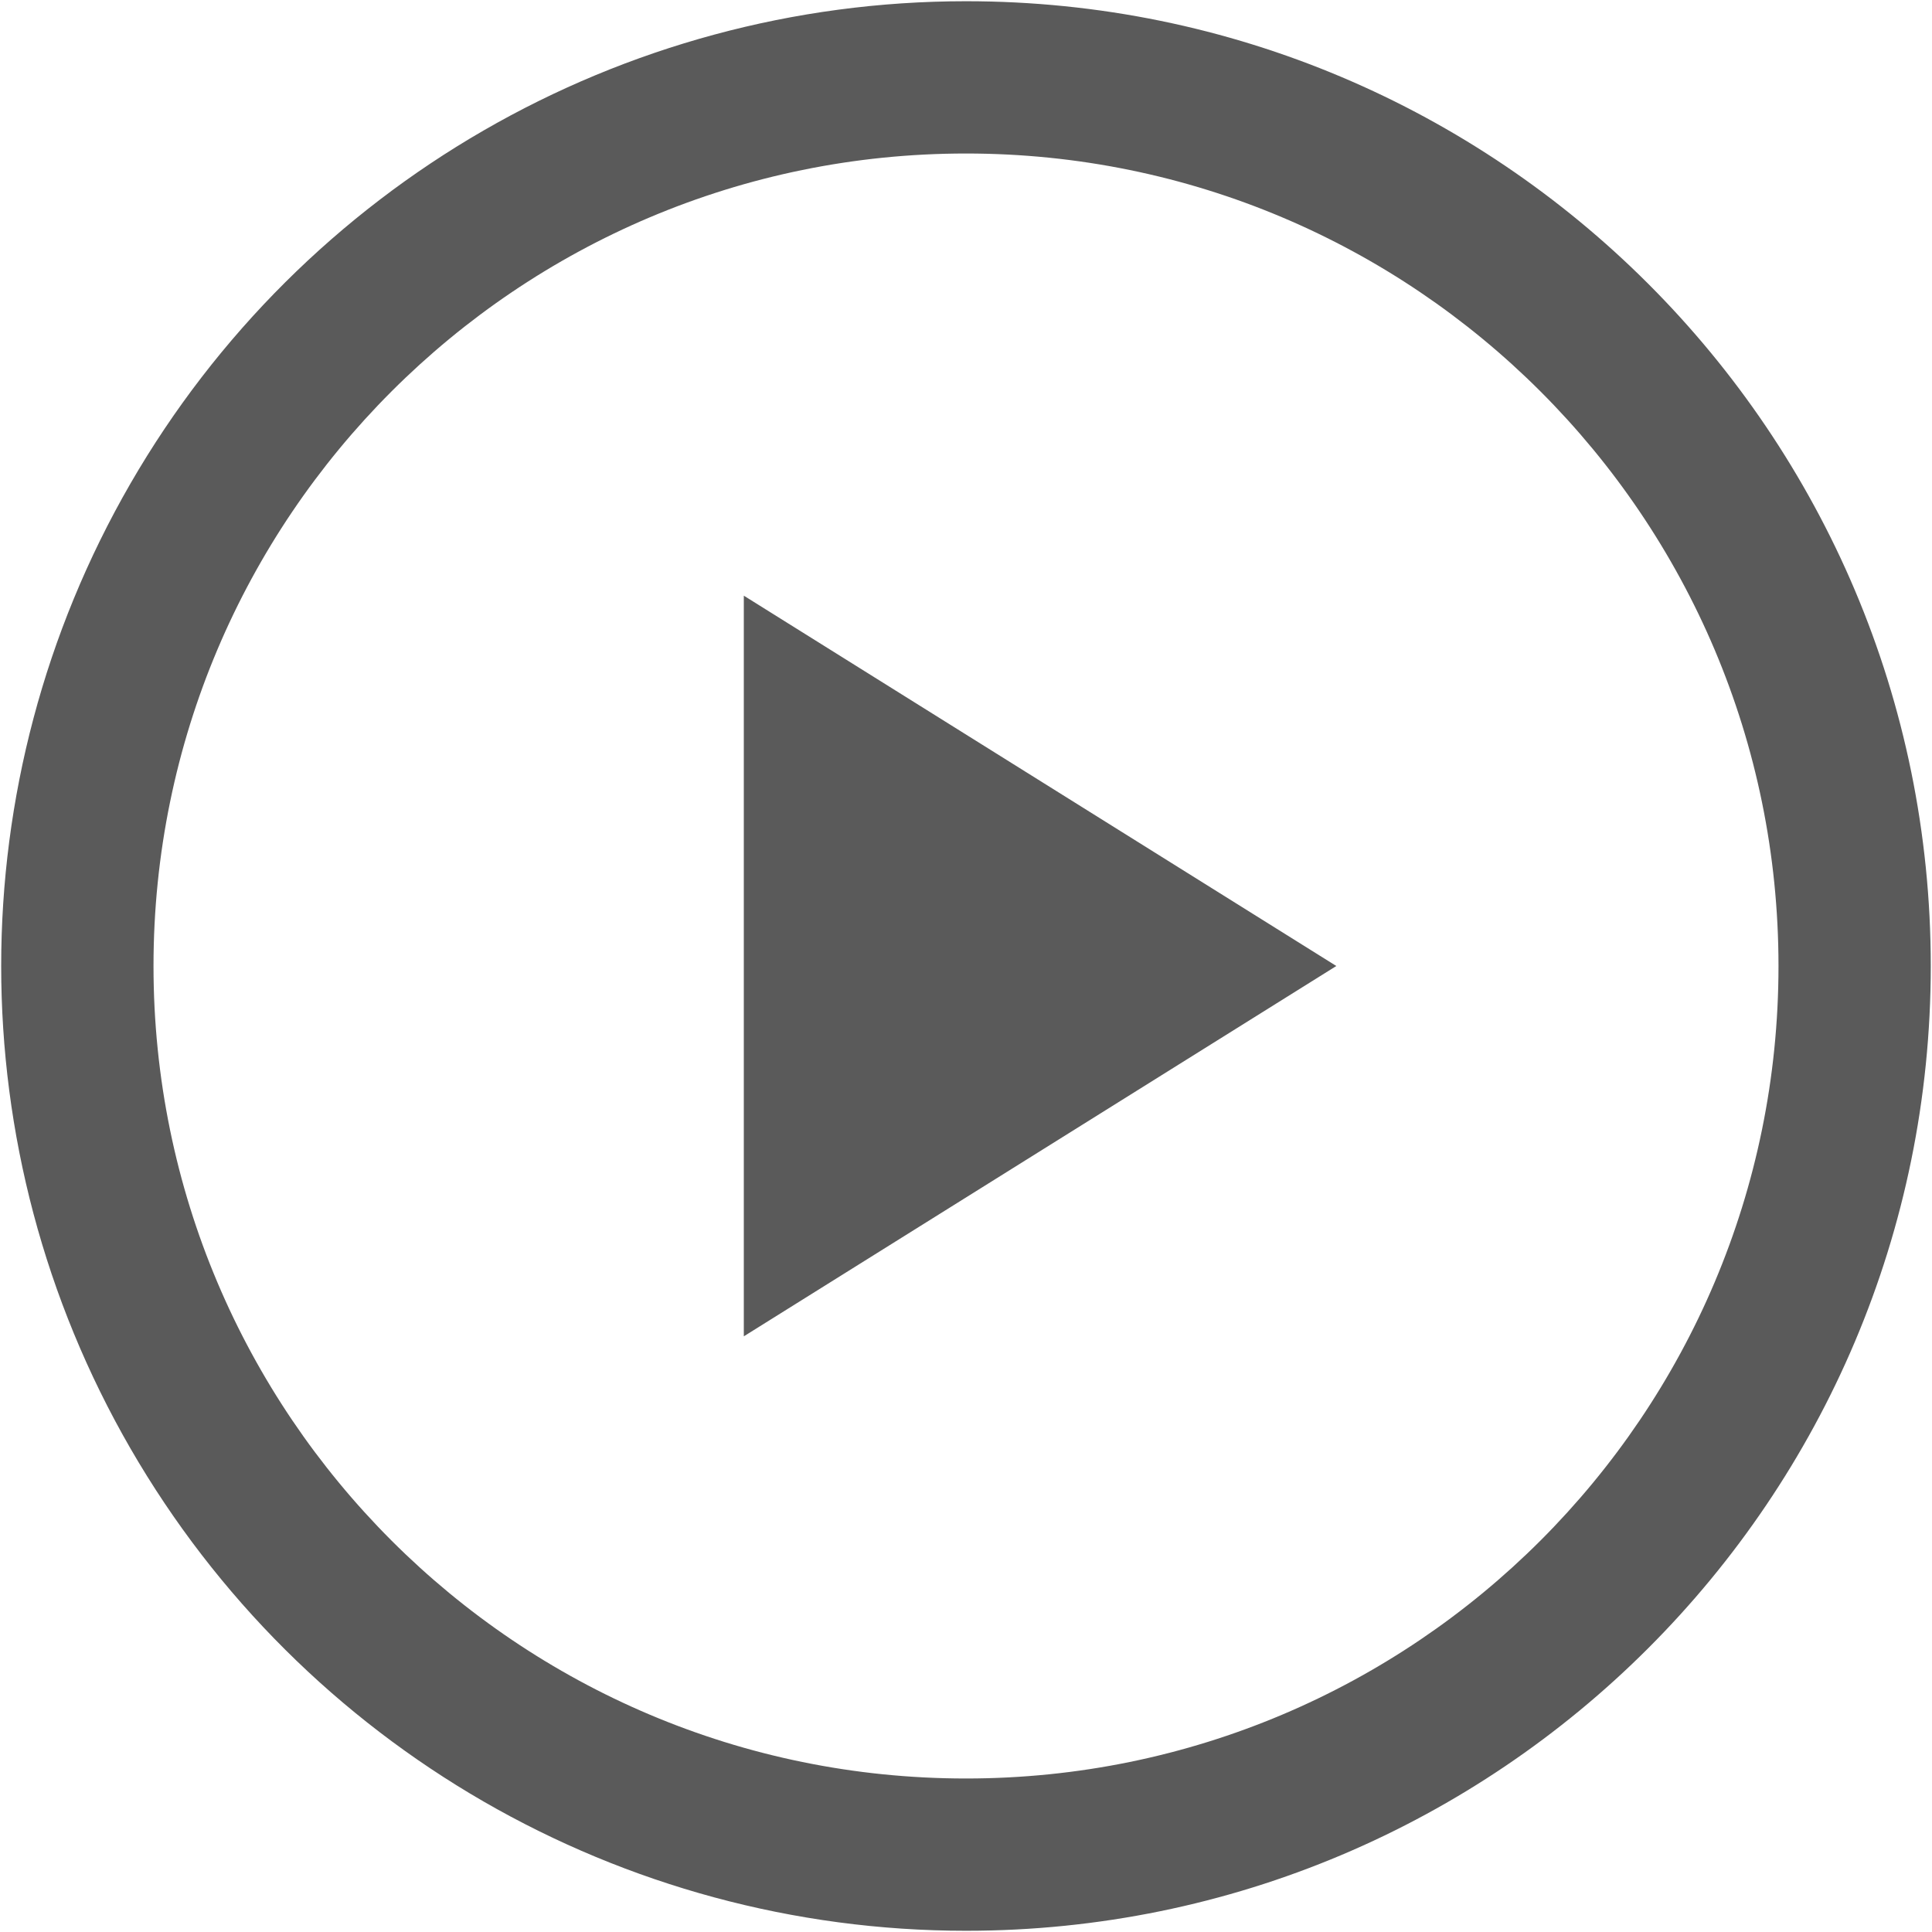<?xml version="1.0" encoding="UTF-8"?>
<svg width="22px" height="22px" viewBox="0 0 22 22" version="1.1" xmlns="http://www.w3.org/2000/svg" xmlns:xlink="http://www.w3.org/1999/xlink">
    <!-- Generator: Sketch 53 (72520) - https://sketchapp.com -->
    <title>kaishi</title>
    <desc>Created with Sketch.</desc>
    <g id="Page-1" stroke="none" stroke-width="1" fill="none" fill-rule="evenodd">
        <g id="Dashboard-/-02" transform="translate(-1264, -351)" fill="#5A5A5A" fill-rule="nonzero">
            <g id="kaishi" transform="translate(1264, 351)">
                <path d="M11,21.986 C7.075,21.986 3.448,19.892 1.485,16.493 C-0.477,13.094 -0.477,8.906 1.485,5.507 C3.448,2.108 7.075,0.014 11,0.014 C17.068,0.014 21.986,4.932 21.986,11 C21.986,17.068 17.068,21.986 11,21.986 L11,21.986 Z M11,20.252 C16.11,20.252 20.252,16.11 20.252,11 C20.252,5.89 16.11,1.748 11,1.748 C5.89,1.748 1.748,5.89 1.748,11 C1.748,16.11 5.89,20.252 11,20.252 Z M8.47,6.783 L15.217,11 L8.47,15.217 L8.47,6.783 Z" id="Shape"></path>
            </g>
        </g>
    </g>
</svg>